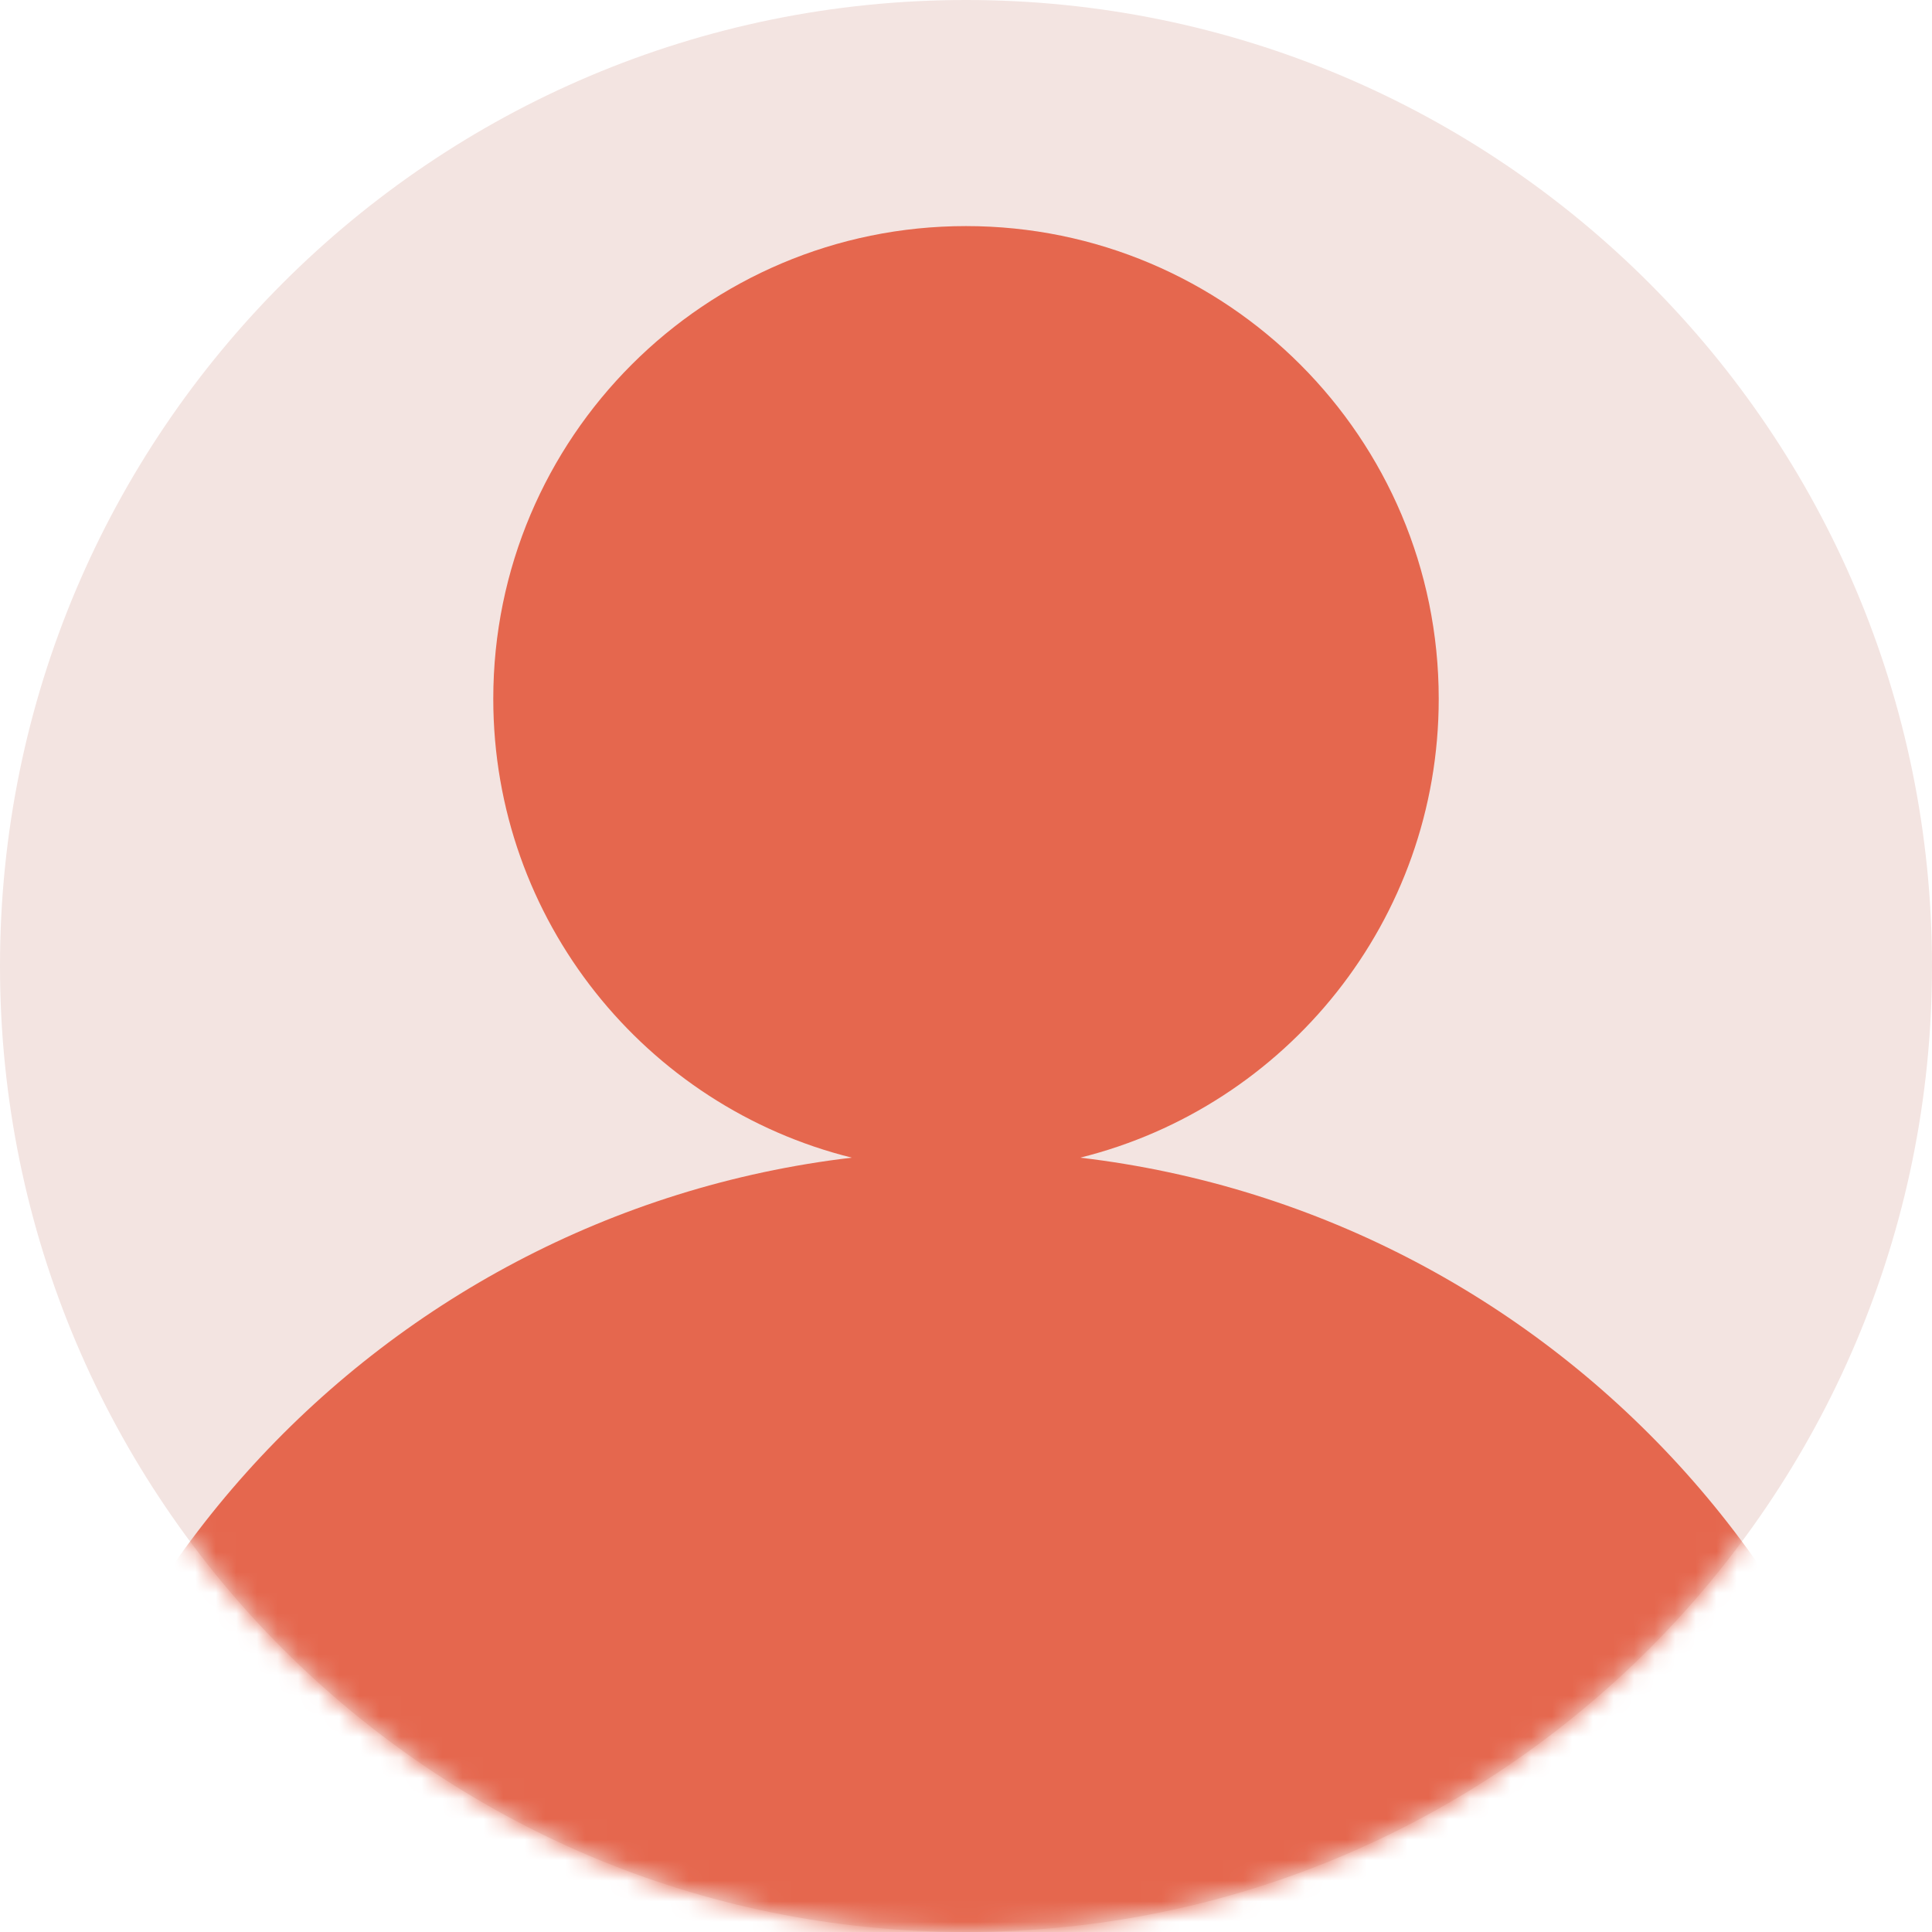 <svg width="94" height="94" viewBox="0 0 94 94" fill="none" xmlns="http://www.w3.org/2000/svg">
<path d="M47 94C72.957 94 94 72.957 94 47C94 21.043 72.957 0 47 0C21.043 0 0 21.043 0 47C0 72.957 21.043 94 47 94Z" fill="#F3E4E1"/>
<mask id="mask0" mask-type="alpha" maskUnits="userSpaceOnUse" x="0" y="0" width="94" height="94">
<path d="M47 94C72.957 94 94 72.957 94 47C94 21.043 72.957 0 47 0C21.043 0 0 21.043 0 47C0 72.957 21.043 94 47 94Z" fill="#F3E4E1"/>
</mask>
<g mask="url(#mask0)">
<path fill-rule="evenodd" clip-rule="evenodd" d="M52.555 56.325C62.574 53.84 70 44.787 70 34C70 21.297 59.703 11 47 11C34.297 11 24 21.297 24 34C24 44.787 31.426 53.84 41.445 56.325C18.106 59.073 0 78.922 0 103C0 128.957 21.043 150 47 150C72.957 150 94 128.957 94 103C94 78.922 75.894 59.073 52.555 56.325Z" fill="#E5674E"/>
</g>
</svg>
